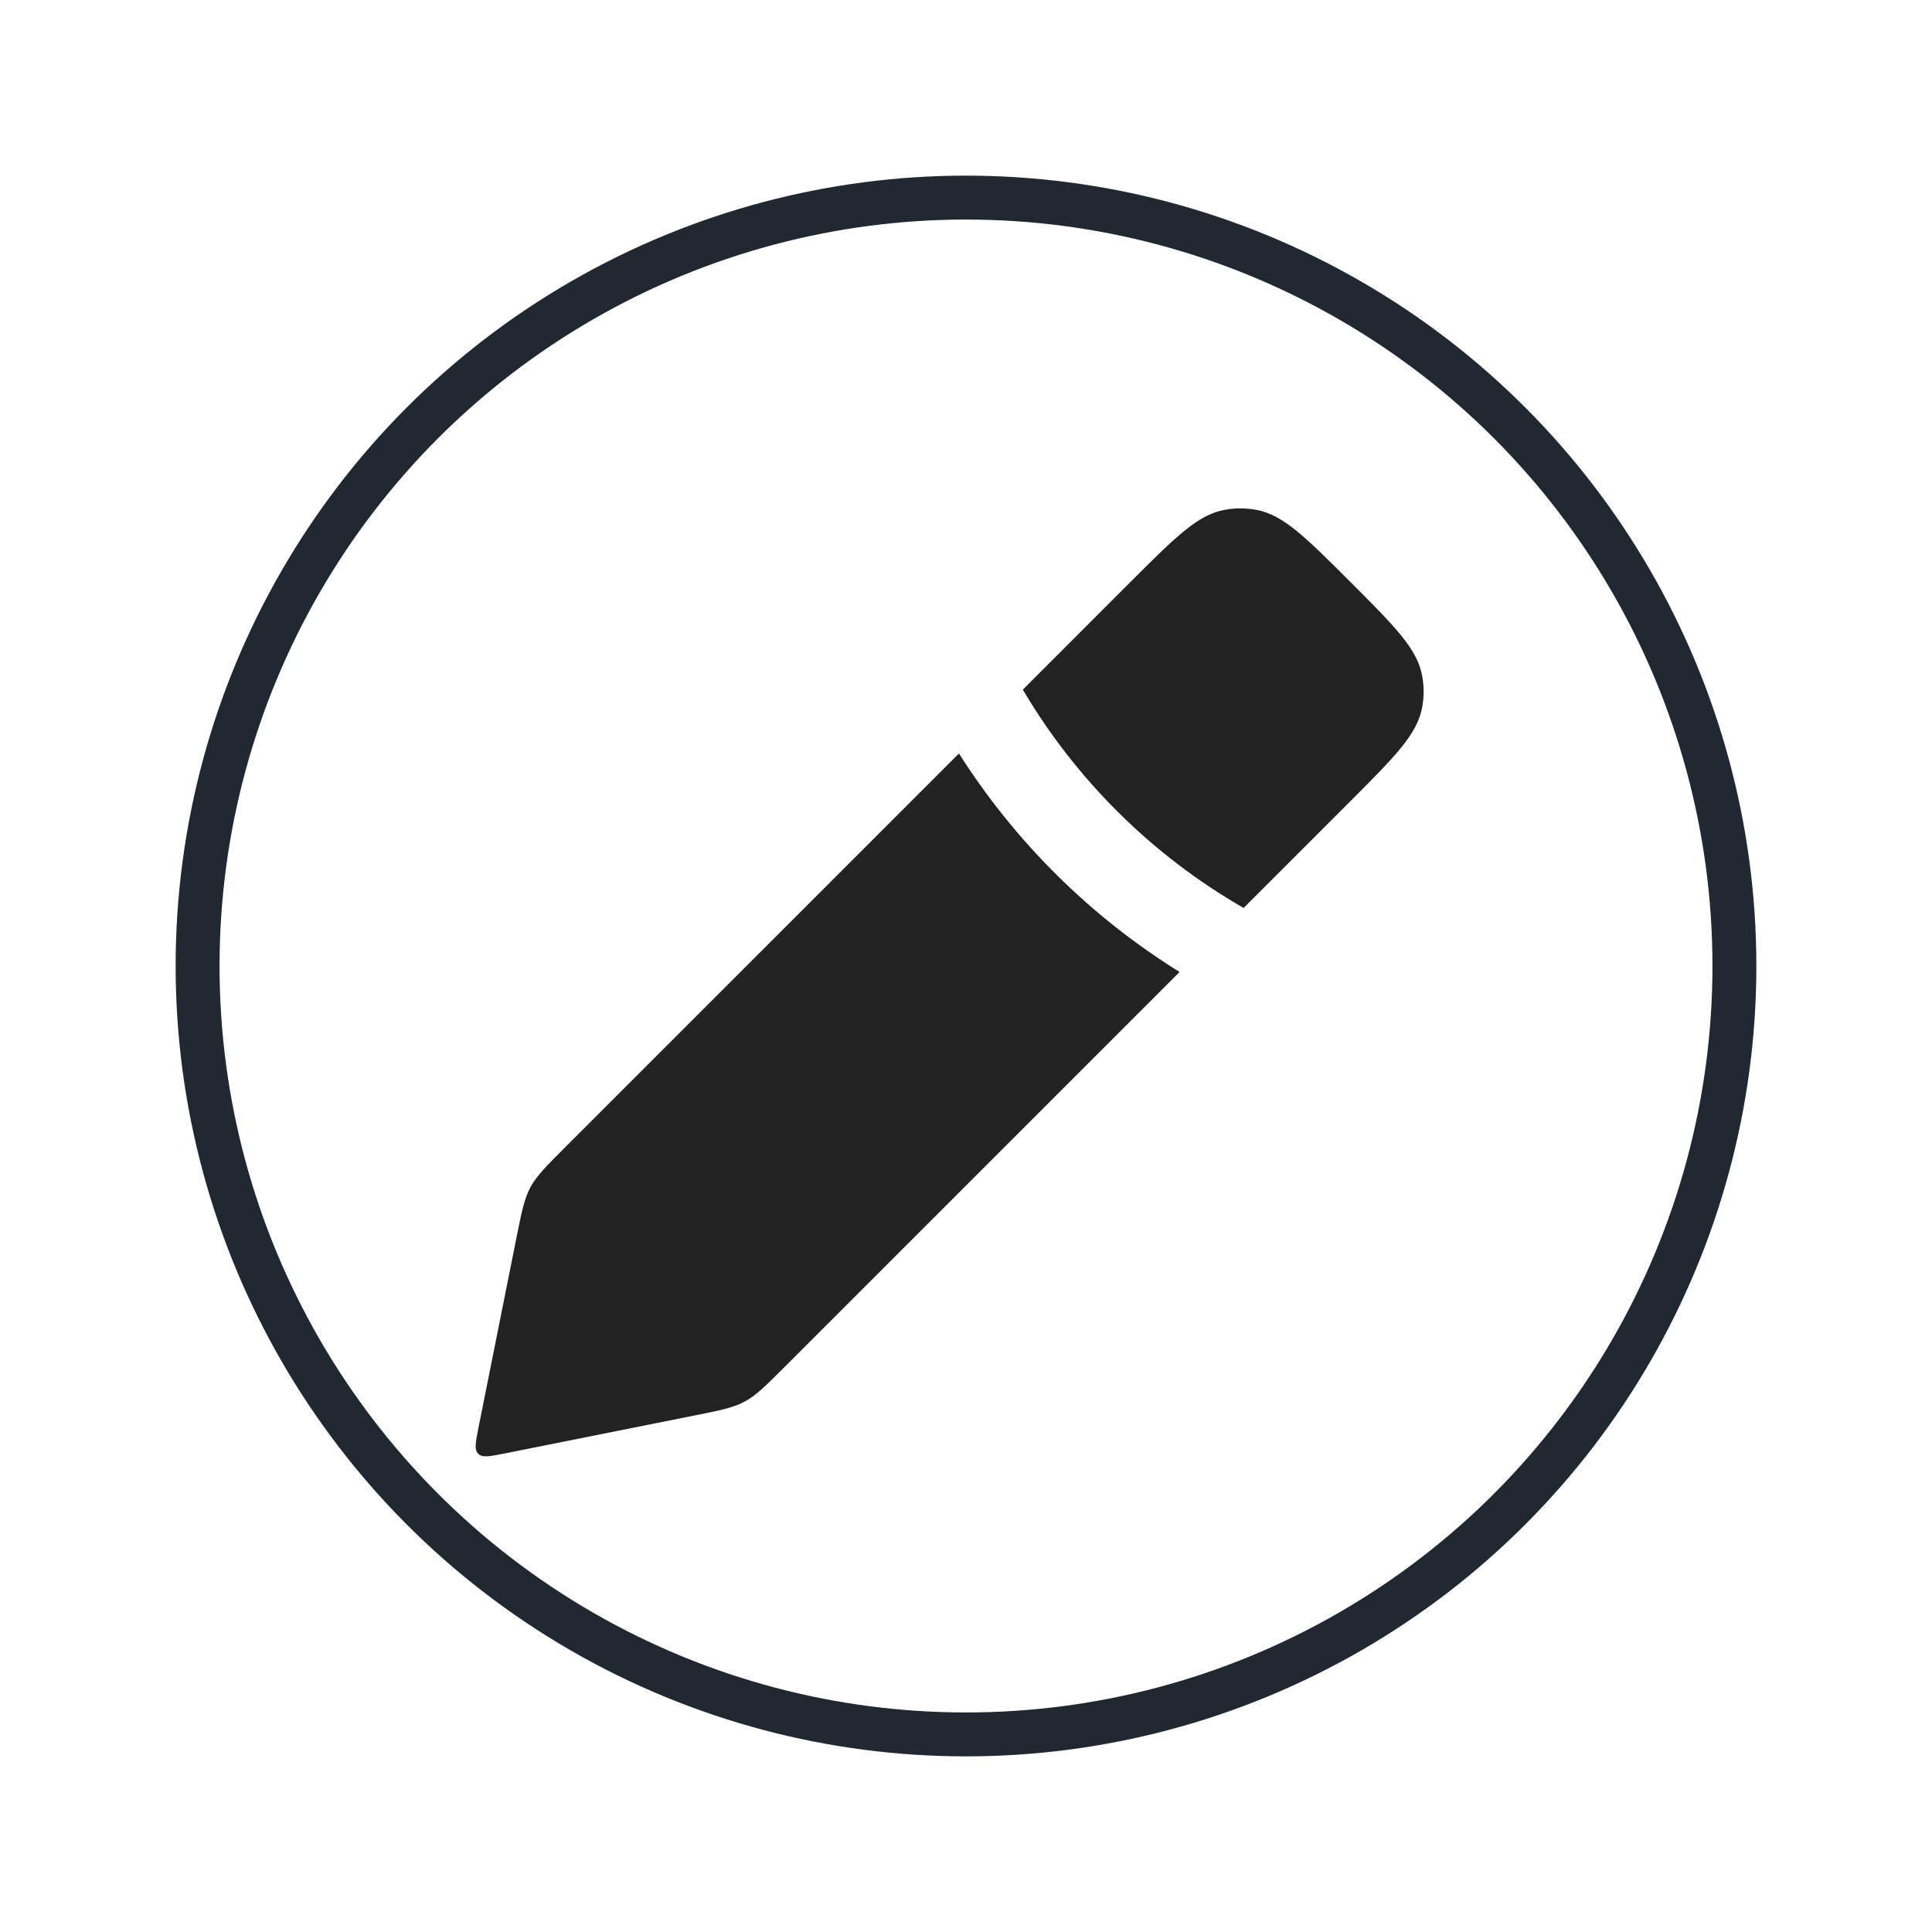 <svg width="44" height="44" viewBox="0 0 44 44" fill="none" xmlns="http://www.w3.org/2000/svg">
<g filter="url(#filter0_d_354_10)">
<path fill-rule="evenodd" clip-rule="evenodd" d="M23.294 11.706L25.75 9.25L25.75 9.25C26.767 8.233 27.276 7.724 27.887 7.612C28.127 7.567 28.373 7.567 28.613 7.612C29.224 7.724 29.733 8.233 30.75 9.25L30.75 9.25C31.767 10.267 32.276 10.775 32.388 11.387C32.433 11.627 32.433 11.873 32.388 12.113C32.276 12.724 31.767 13.233 30.75 14.25L28.322 16.678C26.238 15.48 24.508 13.762 23.294 11.706ZM21.84 13.16L12.856 22.144C12.431 22.569 12.219 22.781 12.079 23.042C11.939 23.303 11.88 23.598 11.762 24.188L10.897 28.515C10.831 28.847 10.797 29.013 10.892 29.108C10.986 29.203 11.153 29.169 11.486 29.103L15.812 28.238C16.402 28.12 16.697 28.061 16.958 27.921C17.219 27.781 17.431 27.569 17.856 27.144L26.864 18.136C24.831 16.873 23.115 15.169 21.84 13.16Z" fill="#222222"/>
<circle cx="22" cy="18" r="17.5" stroke="#222831"/>
</g>
<defs>
<filter id="filter0_d_354_10" x="0" y="0" width="44" height="44" filterUnits="userSpaceOnUse" color-interpolation-filters="sRGB">
<feFlood flood-opacity="0" result="BackgroundImageFix"/>
<feColorMatrix in="SourceAlpha" type="matrix" values="0 0 0 0 0 0 0 0 0 0 0 0 0 0 0 0 0 0 127 0" result="hardAlpha"/>
<feOffset dy="4"/>
<feGaussianBlur stdDeviation="2"/>
<feComposite in2="hardAlpha" operator="out"/>
<feColorMatrix type="matrix" values="0 0 0 0 0 0 0 0 0 0 0 0 0 0 0 0 0 0 0.25 0"/>
<feBlend mode="normal" in2="BackgroundImageFix" result="effect1_dropShadow_354_10"/>
<feBlend mode="normal" in="SourceGraphic" in2="effect1_dropShadow_354_10" result="shape"/>
</filter>
</defs>
</svg>
